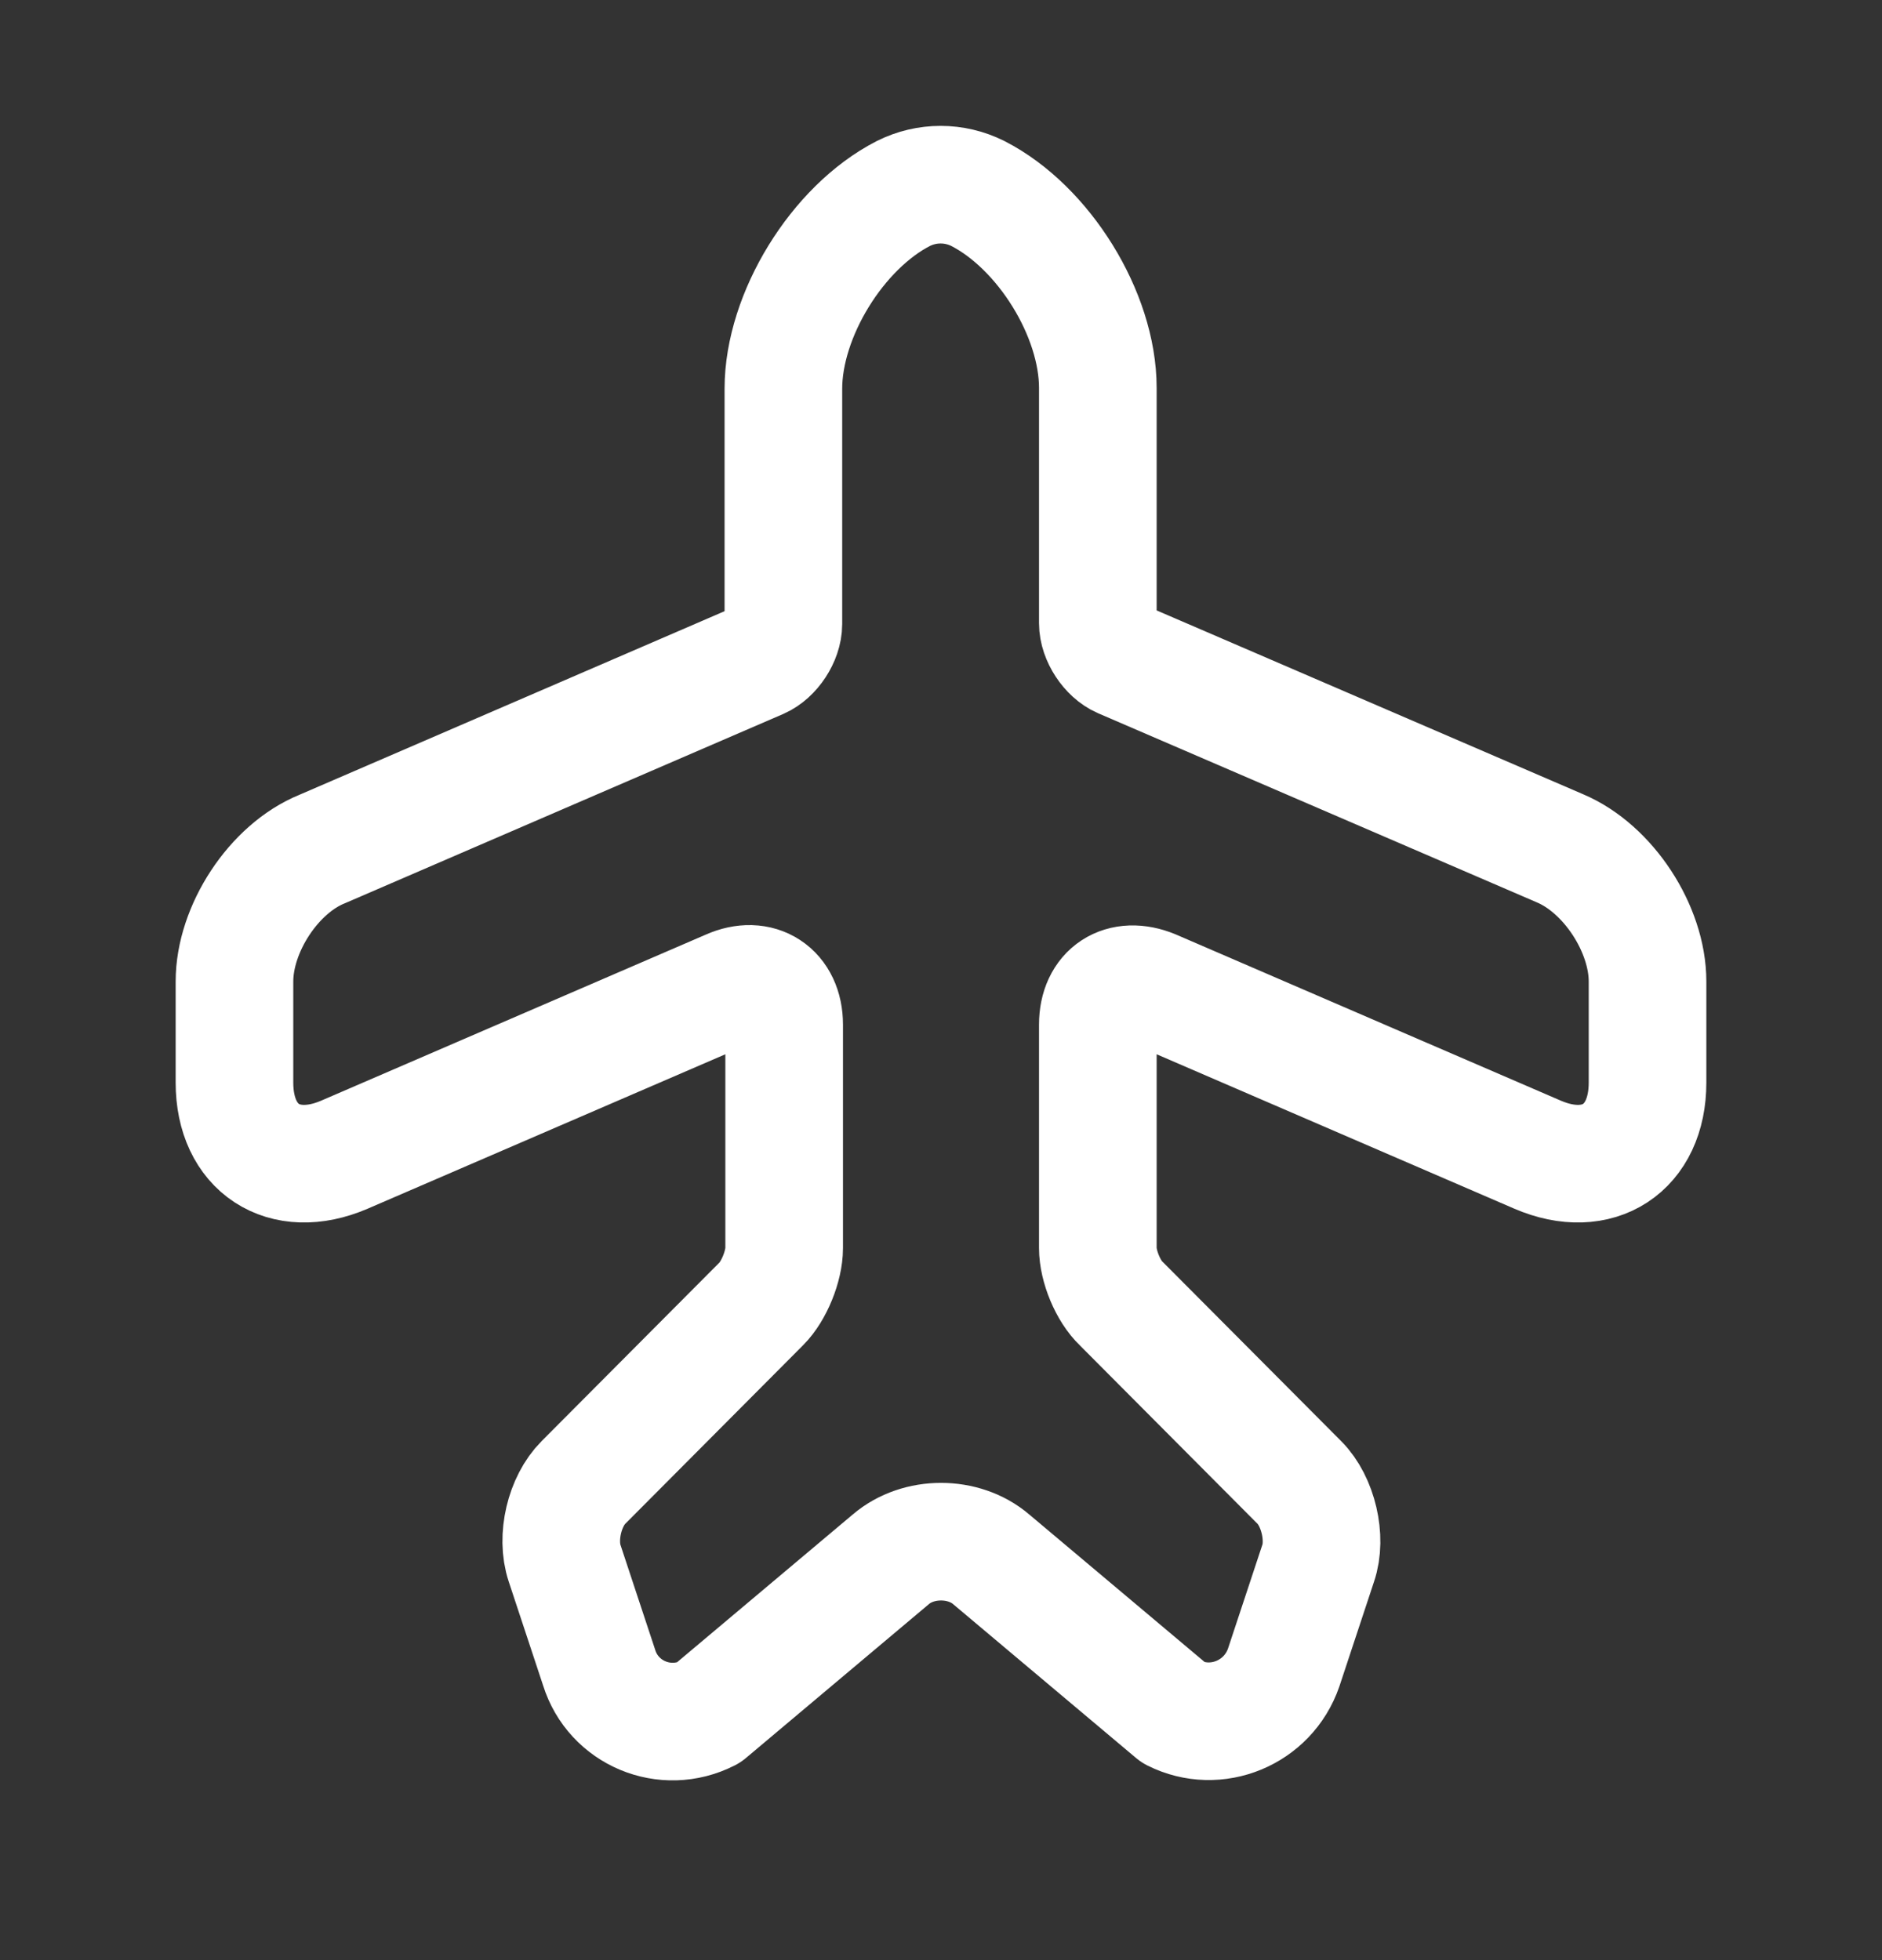 <svg width="24" height="25" viewBox="0 0 24 25" fill="none" xmlns="http://www.w3.org/2000/svg">
<rect x="0" y="0" width="24" height="25" fill="#333333" stroke="none"/>
<path d="M9.03 21.848L11.36 19.888C11.71 19.588 12.29 19.588 12.64 19.888L14.97 21.848C15.51 22.118 16.17 21.848 16.37 21.268L16.81 19.938C16.92 19.618 16.81 19.148 16.57 18.908L14.3 16.628C14.13 16.468 14 16.148 14 15.918V13.068C14 12.648 14.31 12.448 14.7 12.608L19.61 14.728C20.38 15.058 21.01 14.648 21.01 13.808V12.518C21.01 11.848 20.51 11.078 19.89 10.818L14.3 8.408C14.14 8.338 14 8.128 14 7.948V4.948C14 4.008 13.31 2.898 12.47 2.468C12.17 2.318 11.82 2.318 11.52 2.468C10.68 2.898 9.99 4.018 9.99 4.958V7.958C9.99 8.138 9.85 8.348 9.69 8.418L4.11 10.828C3.49 11.078 2.99 11.848 2.99 12.518V13.808C2.99 14.648 3.62 15.058 4.39 14.728L9.3 12.608C9.68 12.438 10 12.648 10 13.068V15.918C10 16.148 9.87 16.468 9.71 16.628L7.44 18.908C7.2 19.148 7.09 19.608 7.2 19.938L7.64 21.268C7.82 21.848 8.48 22.128 9.03 21.848Z" stroke="white" stroke-width="1.5" stroke-linecap="round" stroke-linejoin="round"/>
</svg>
